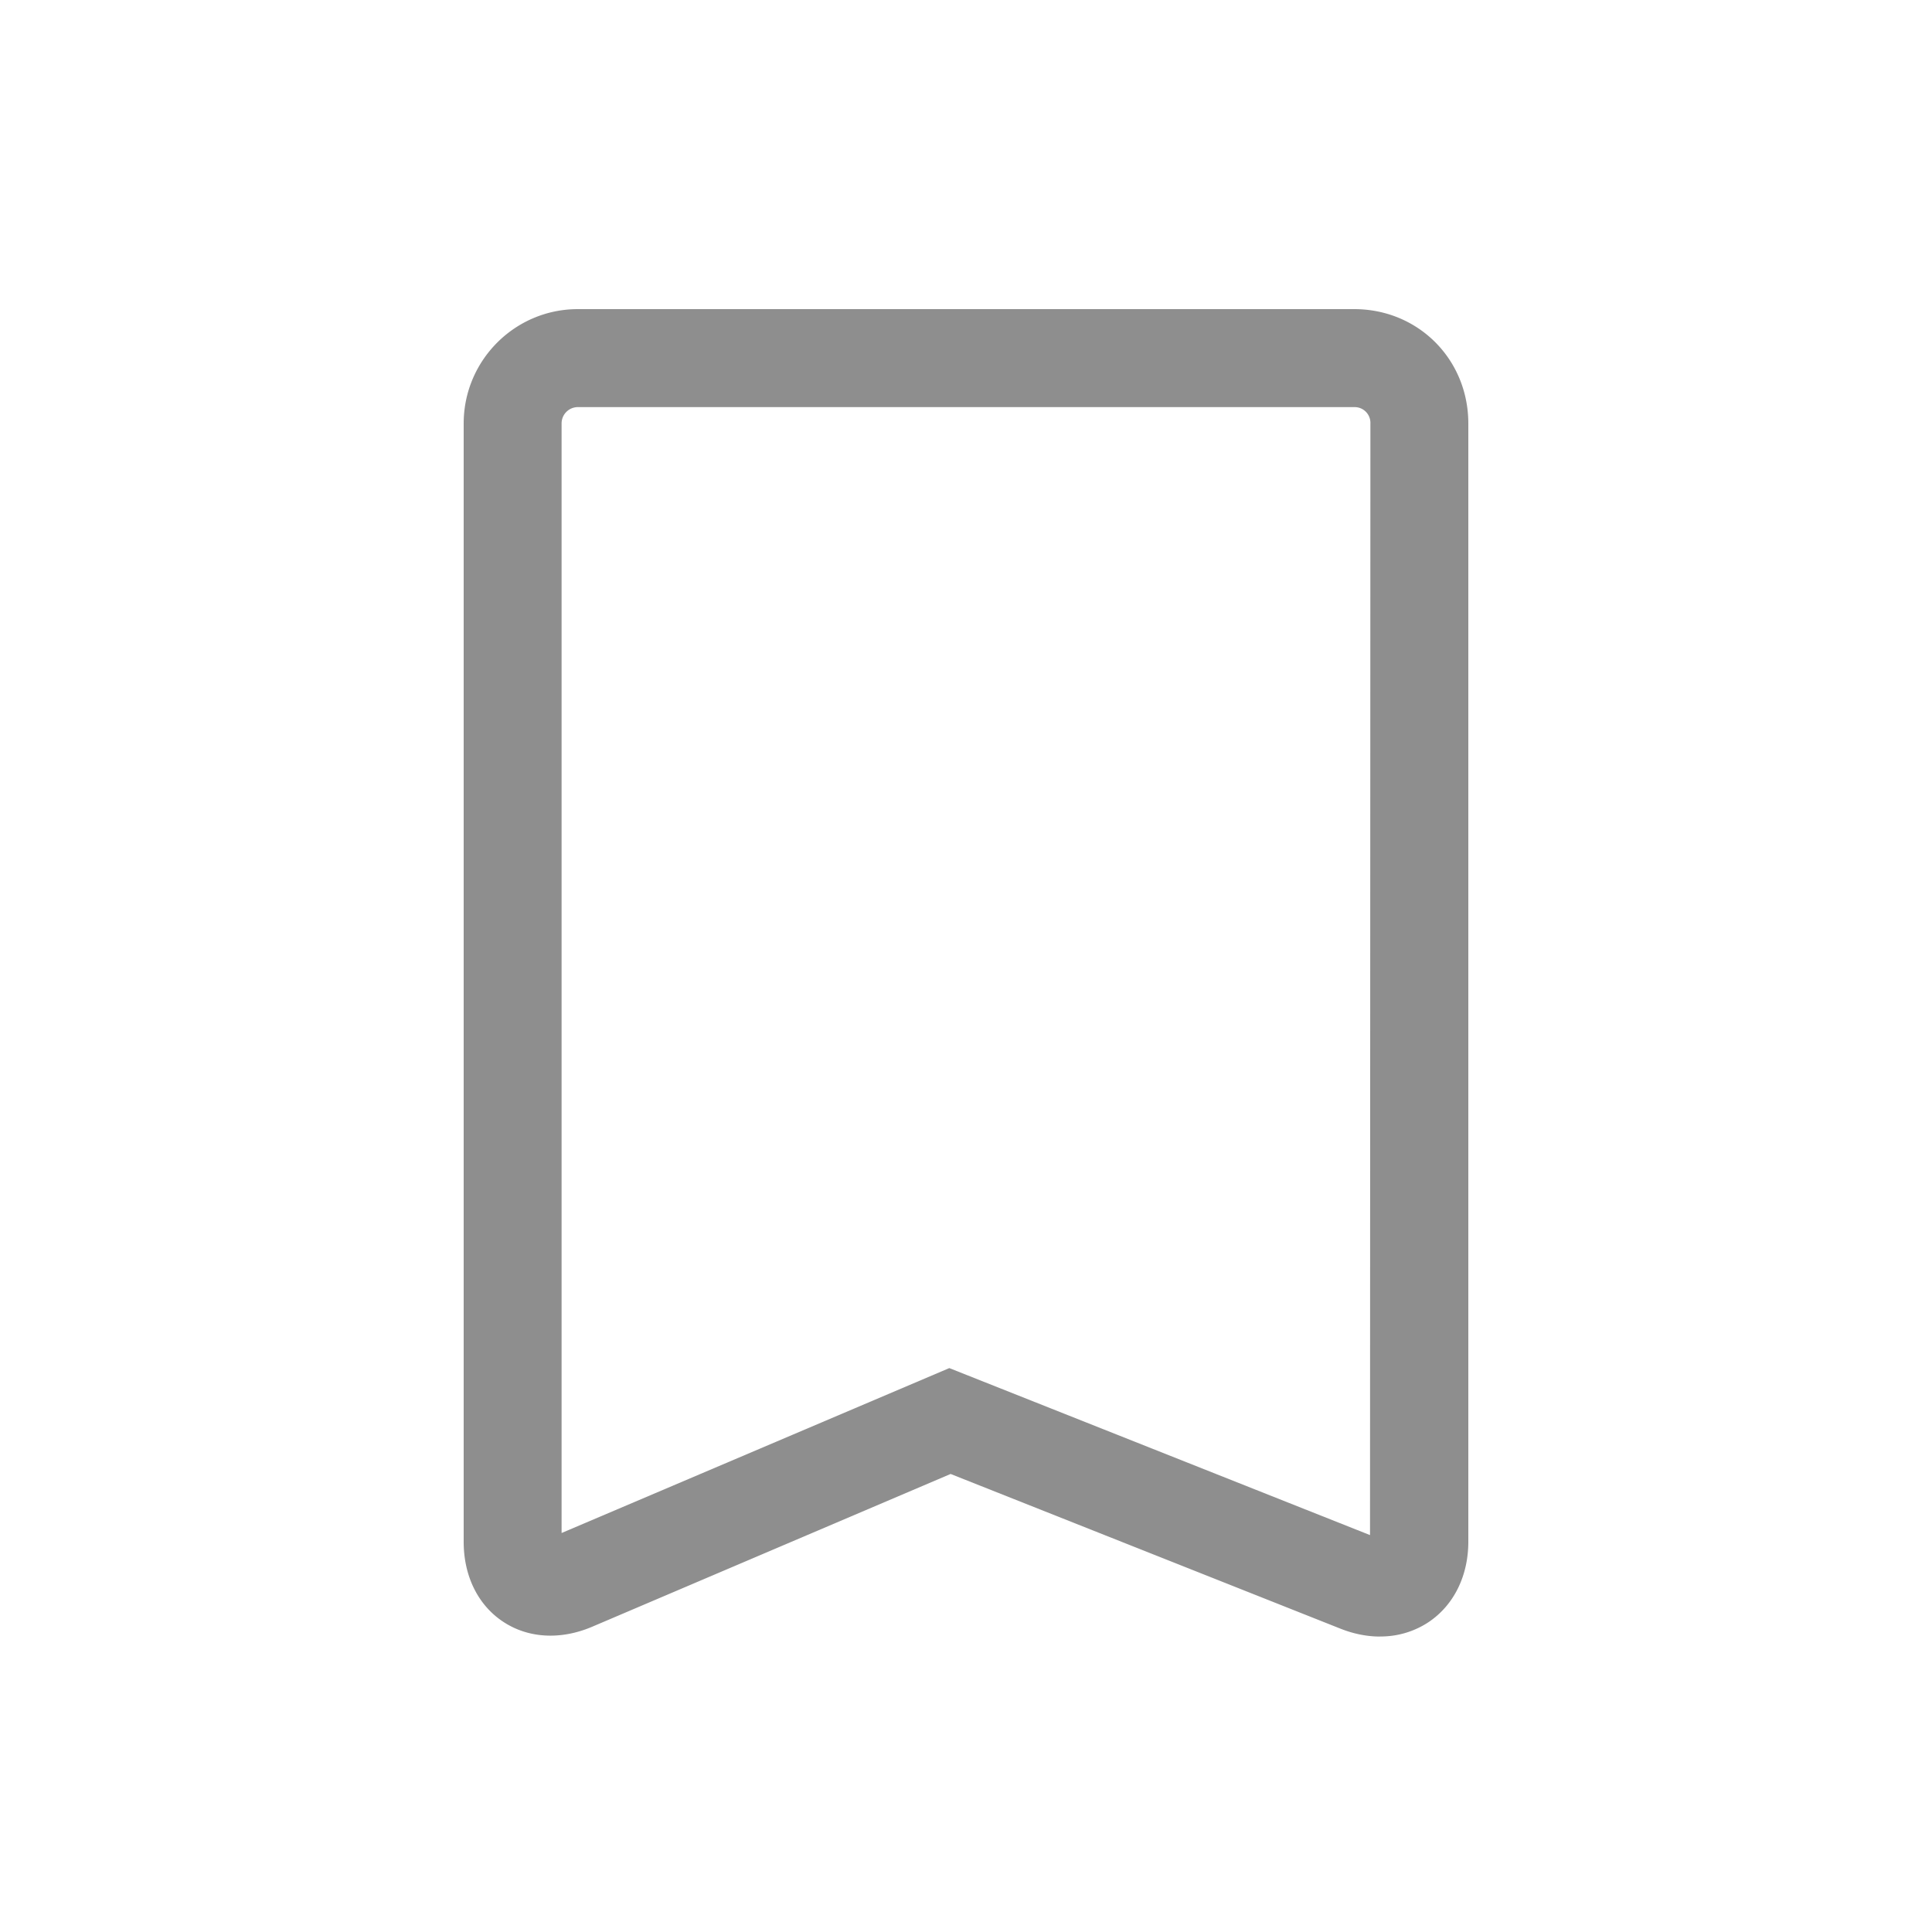 <svg width="25" height="25" xmlns="http://www.w3.org/2000/svg"><path d="M12.284 17.703l5.444 2.161.005-14.383a.204.204 0 0 0-.21-.213H7.477a.211.211 0 0 0-.21.213v14.356l5.017-2.134zm5.574 3.474c-.165 0-.337-.033-.507-.1l-5.05-2.004-4.643 1.979c-.408.172-.826.147-1.149-.068-.323-.214-.509-.59-.509-1.032V5.48C6 4.663 6.663 4 7.477 4h10.046C18.352 4 19 4.65 19 5.48v14.47c0 .44-.186.817-.508 1.036a1.12 1.12 0 0 1-.634.19z" fill="#8E8E8E" fill-rule="evenodd"/></svg>